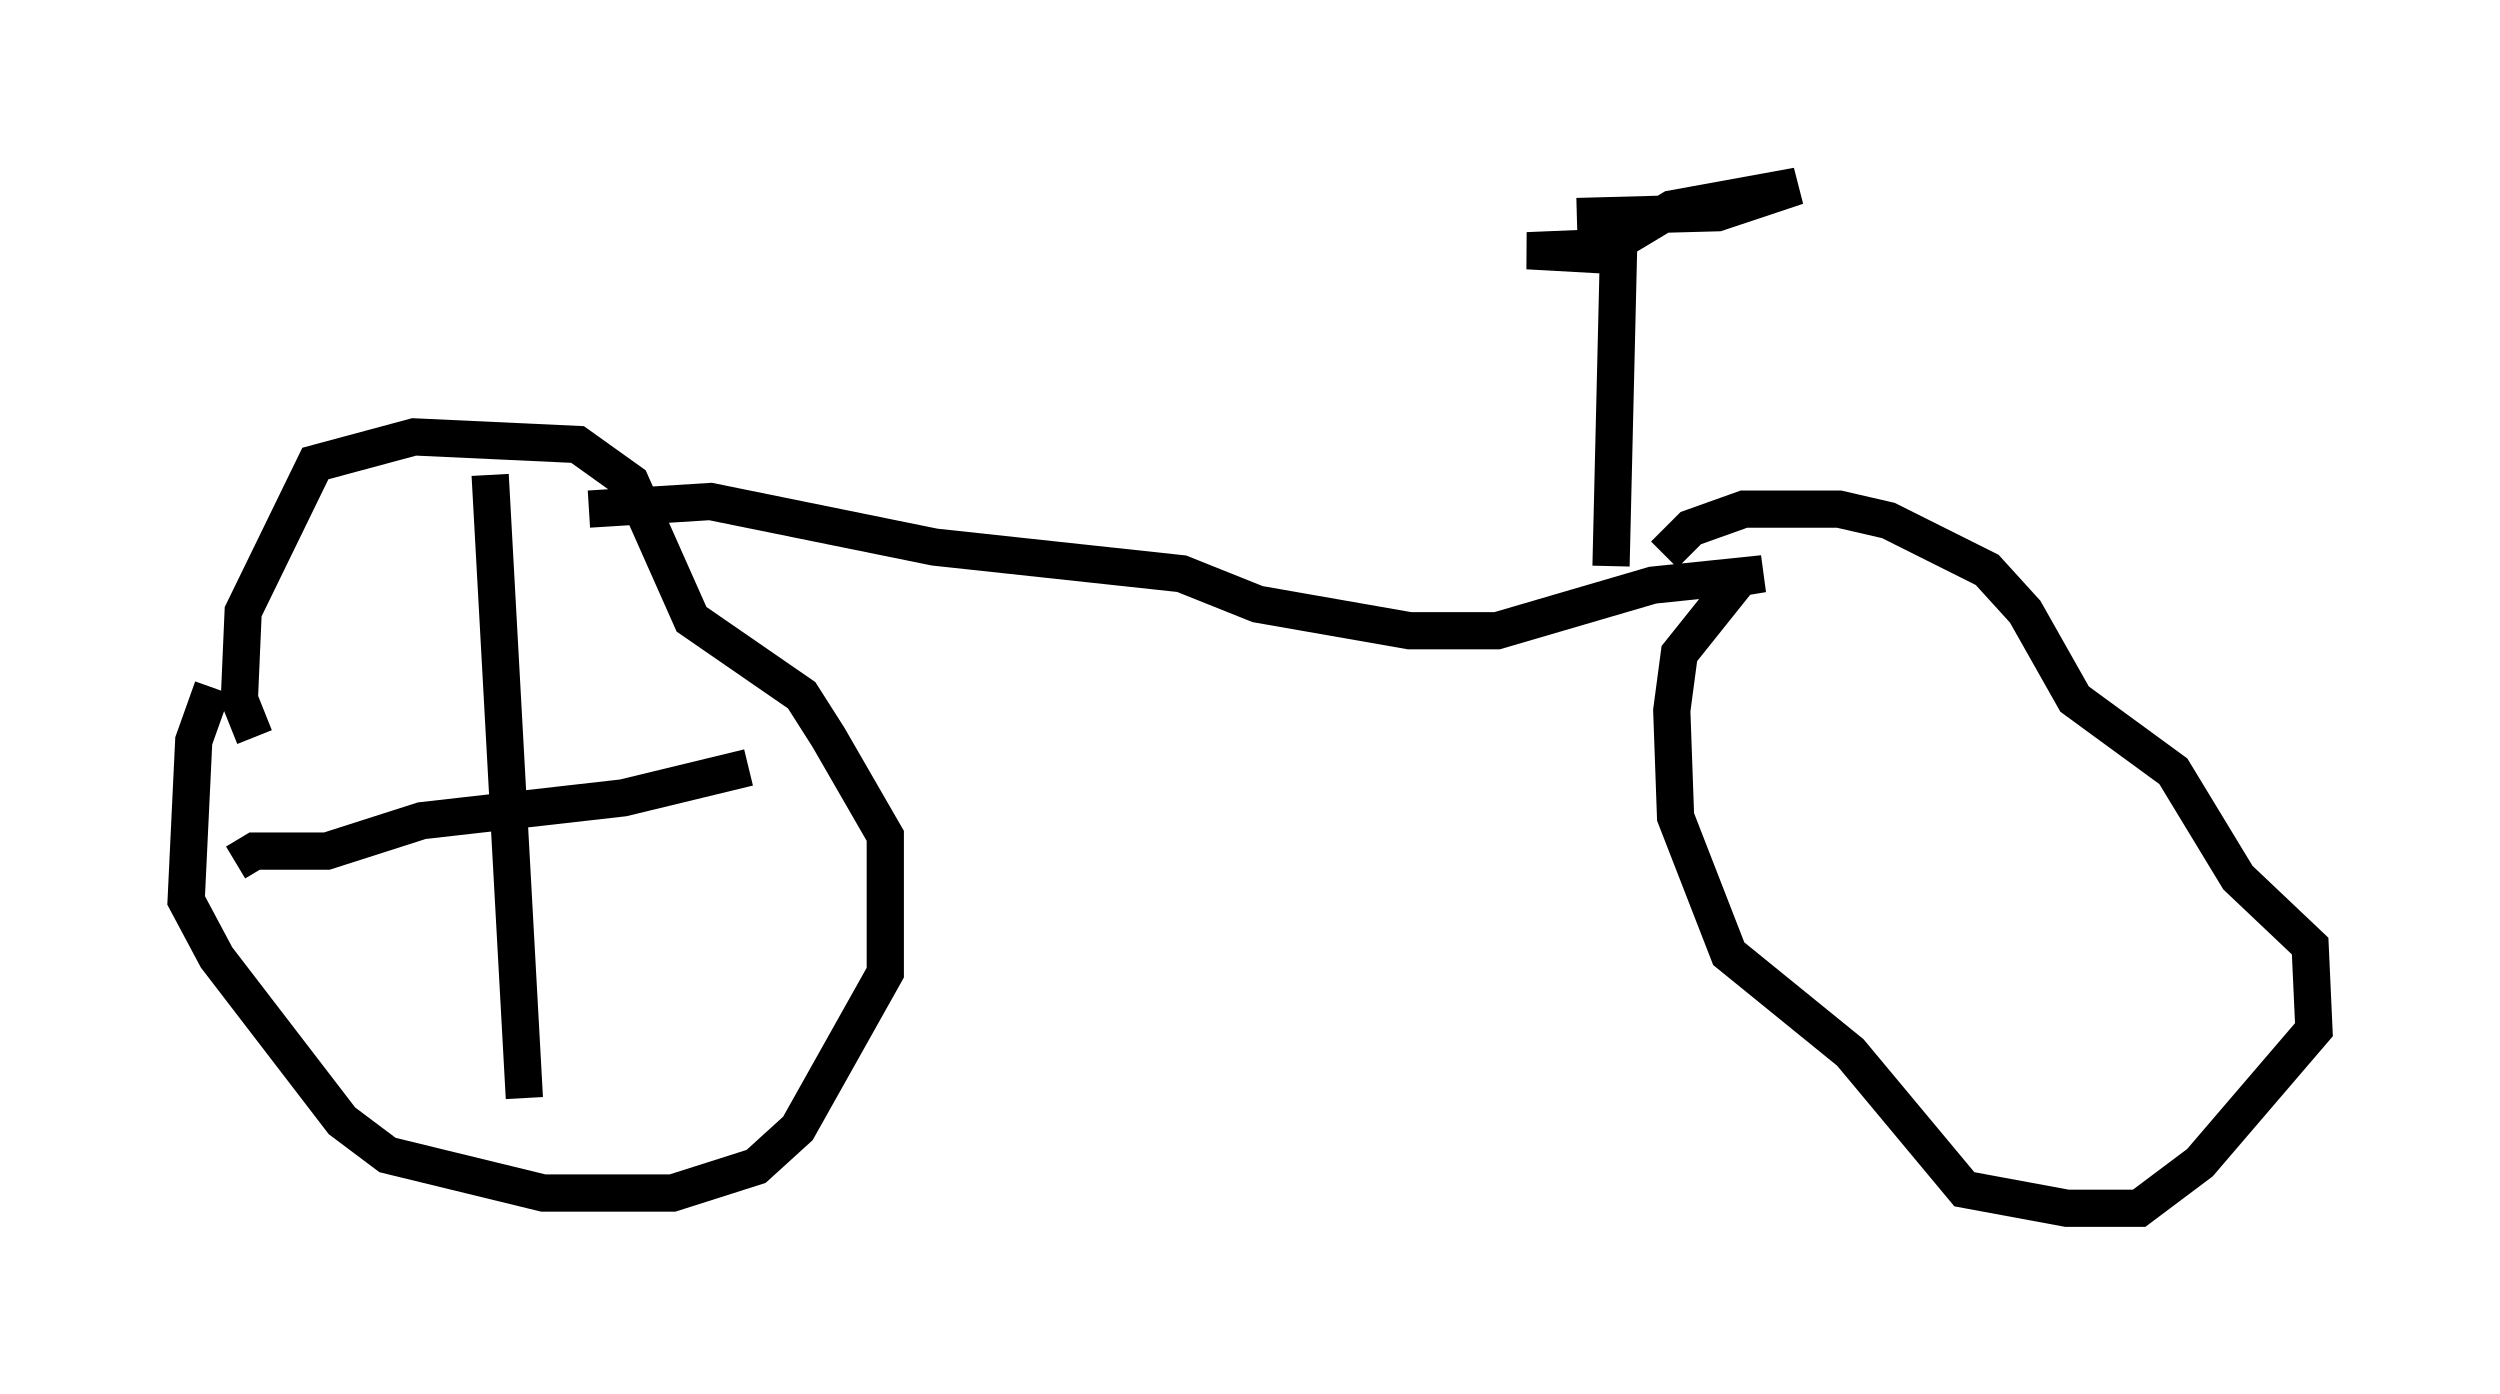 <?xml version="1.0" encoding="utf-8" ?>
<svg baseProfile="full" height="37.461" version="1.1" width="67.167" xmlns="http://www.w3.org/2000/svg" xmlns:ev="http://www.w3.org/2001/xml-events" xmlns:xlink="http://www.w3.org/1999/xlink"><defs /><rect fill="white" height="37.461" width="67.167" x="0" y="0" /><path d="M6.94, 17.658 m-1.225, 0.817 l-0.51, 1.429 -0.204, 4.288 l0.817, 1.531 3.369, 4.39 l1.225, 0.919 4.185, 1.021 l3.471, 0.0 2.246, -0.715 l1.123, -1.021 2.348, -4.185 l0.0, -3.675 -1.531, -2.654 l-0.715, -1.123 -2.96, -2.042 l-1.633, -3.675 -1.429, -1.021 l-4.39, -0.204 -2.654, 0.715 l-1.94, 3.981 -0.102, 2.348 l0.408, 1.021 m8.983, -6.125 l3.267, -0.204 6.023, 1.225 l6.635, 0.715 2.042, 0.817 l4.083, 0.715 2.348, 0.0 l4.185, -1.225 2.96, -0.306 l-0.613, 0.102 -1.633, 2.042 l-0.204, 1.531 0.102, 2.858 l1.429, 3.675 3.267, 2.654 l3.063, 3.675 2.756, 0.51 l1.94, 0.0 1.633, -1.225 l3.063, -3.573 -0.102, -2.246 l-1.94, -1.838 -1.735, -2.858 l-2.654, -1.94 -1.327, -2.348 l-1.021, -1.123 -2.654, -1.327 l-1.327, -0.306 -2.552, 0.0 l-1.429, 0.51 -0.715, 0.715 m-1.429, 0.306 l0.204, -8.575 -2.45, 0.102 l1.838, 0.102 2.042, -1.225 l3.369, -0.613 -2.144, 0.715 l-3.777, 0.102 m-29.196, 6.942 l0.919, 16.742 m-7.758, -6.329 l0.51, -0.306 1.94, 0.0 l2.552, -0.817 5.41, -0.613 l3.369, -0.817 " fill="none" stroke="black" stroke-width="1" /></svg>